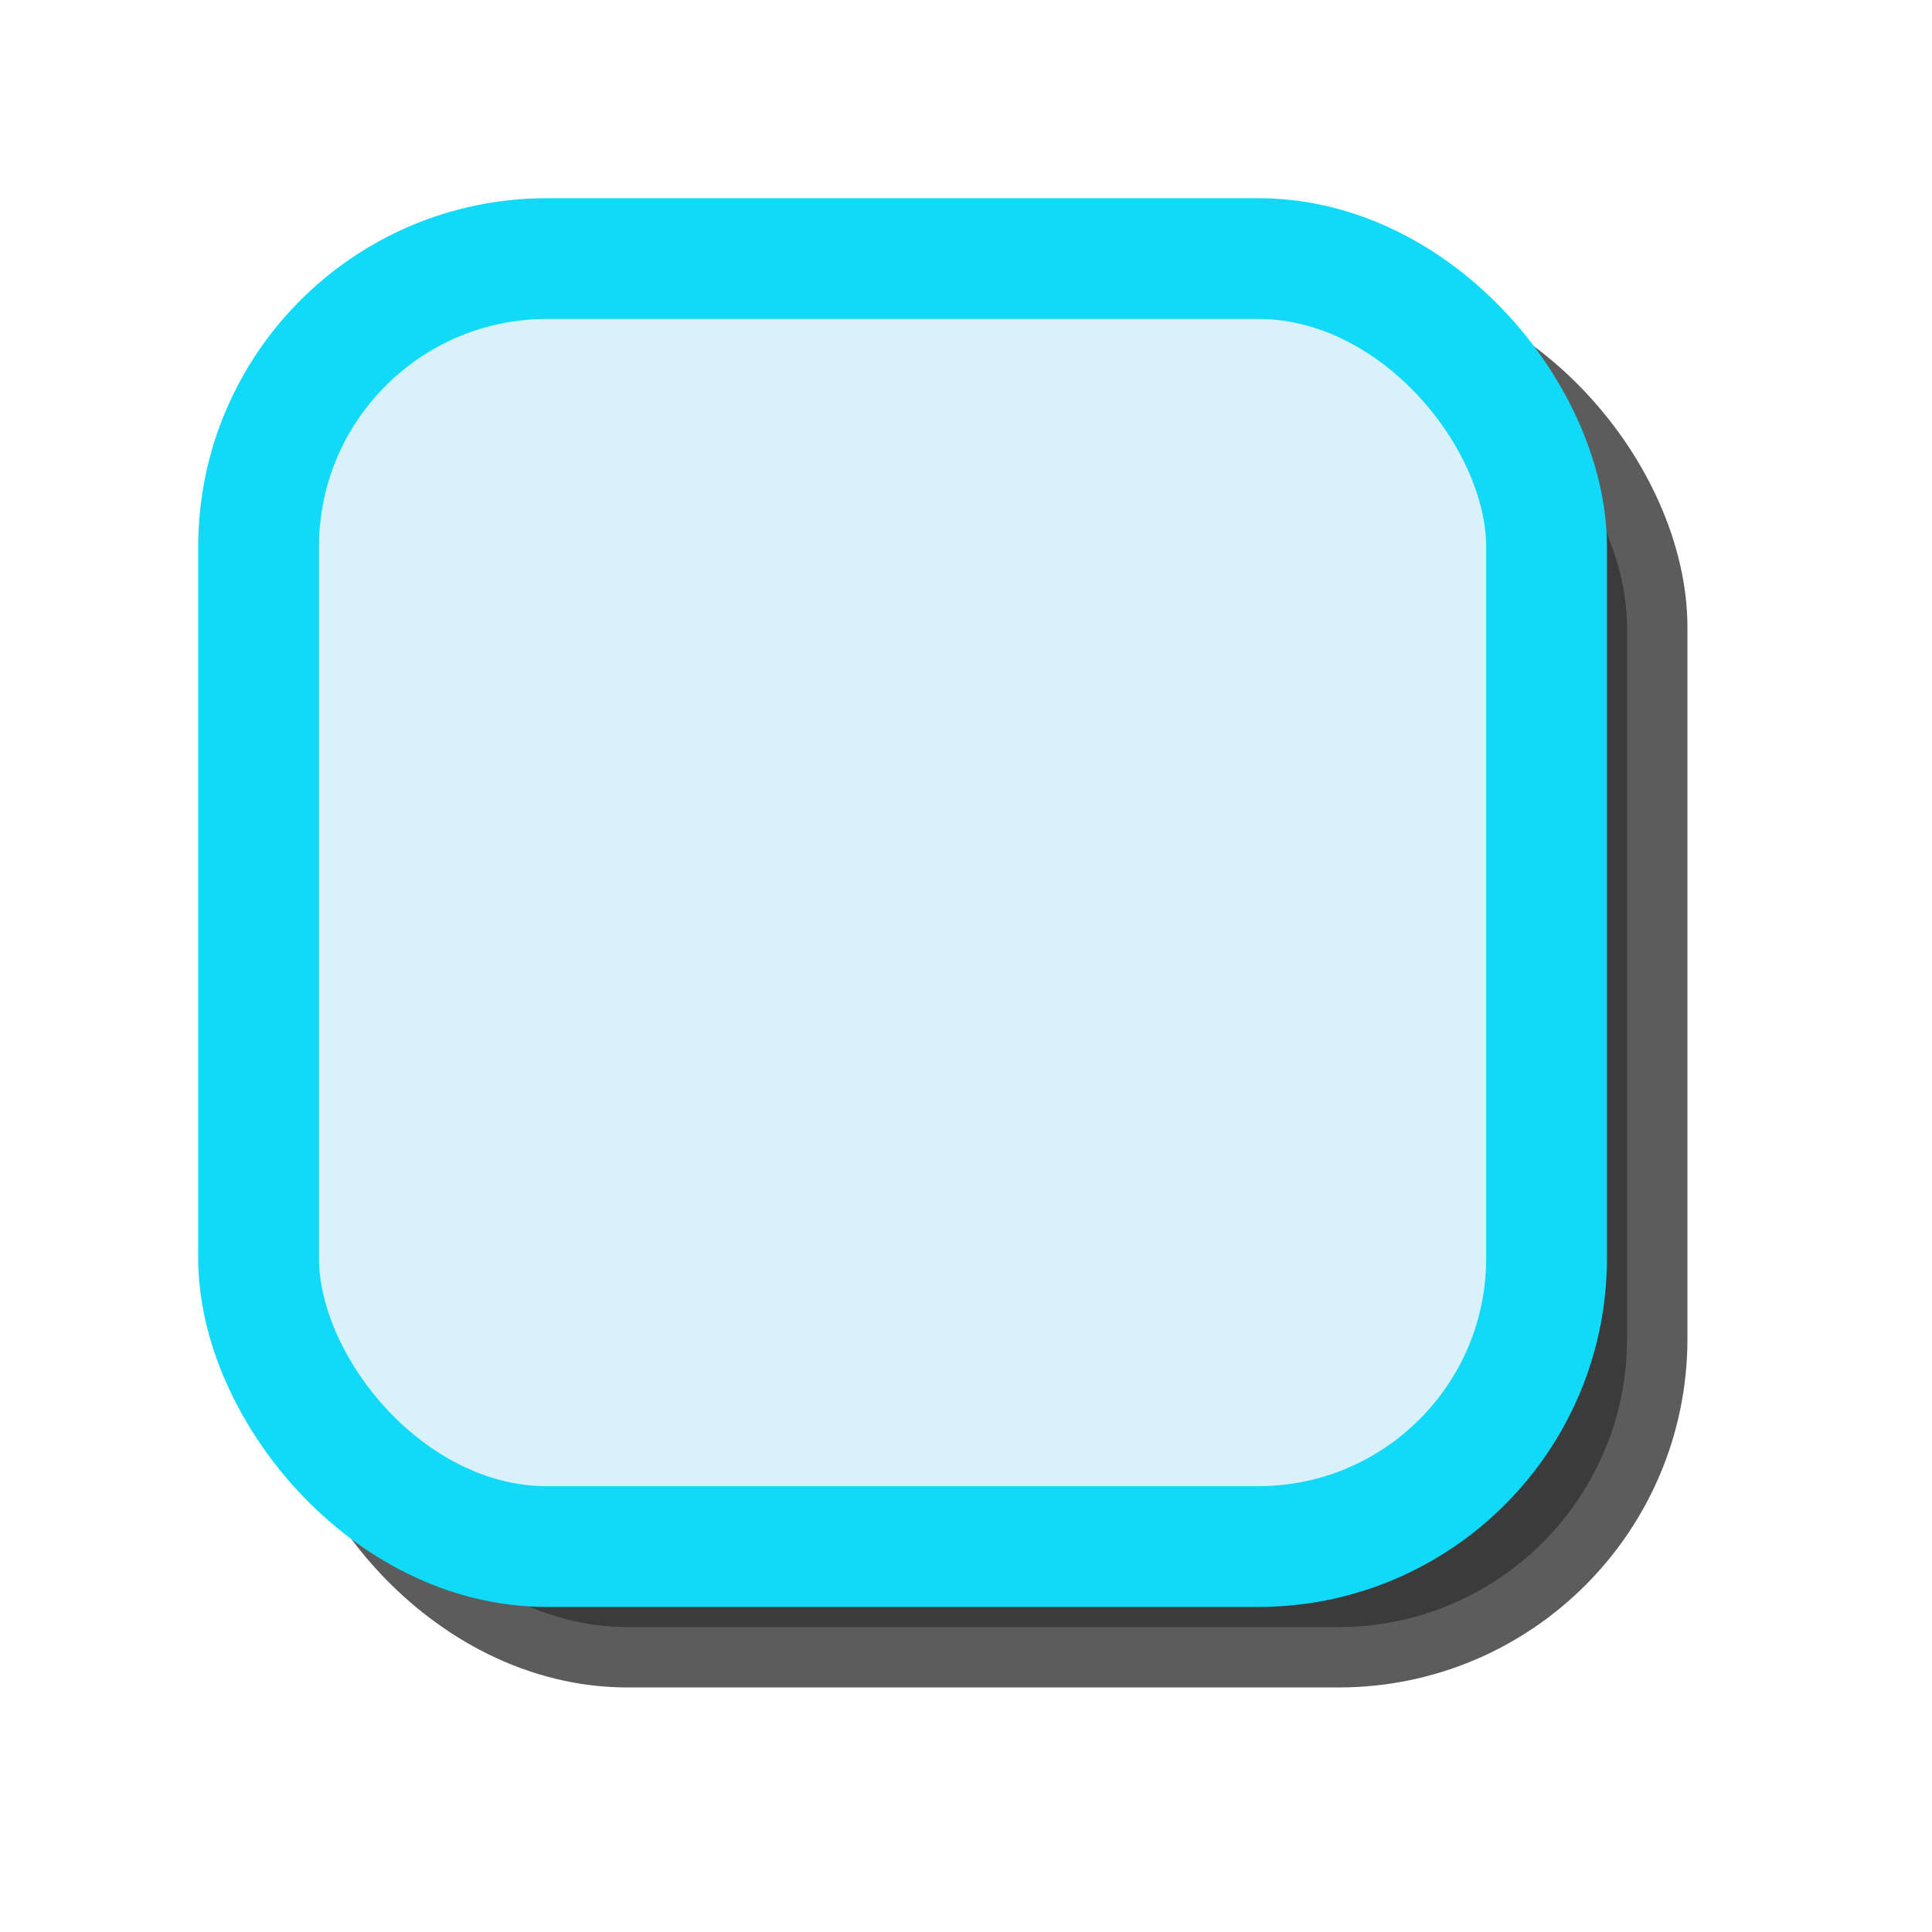 <?xml version="1.0" encoding="UTF-8" standalone="no"?>
<!-- Created with Inkscape (http://www.inkscape.org/) -->

<svg
   xmlns:dc="http://purl.org/dc/elements/1.1/"
   xmlns:cc="http://creativecommons.org/ns#"
   xmlns:rdf="http://www.w3.org/1999/02/22-rdf-syntax-ns#"
   xmlns:svg="http://www.w3.org/2000/svg"
   xmlns="http://www.w3.org/2000/svg"
   xmlns:sodipodi="http://sodipodi.sourceforge.net/DTD/sodipodi-0.dtd"
   xmlns:inkscape="http://www.inkscape.org/namespaces/inkscape"
   width="48px"
   height="48px"
   id="svg2985"
   version="1.1"
   inkscape:version="0.48.3.1 r9886"
   sodipodi:docname="Neues Dokument 2">
  <defs
     id="defs2987">
    <filter
       inkscape:collect="always"
       id="filter3814">
      <feGaussianBlur
         inkscape:collect="always"
         stdDeviation="0.48"
         id="feGaussianBlur3816" />
    </filter>
  </defs>
  <sodipodi:namedview
     id="base"
     pagecolor="#ffffff"
     bordercolor="#666666"
     borderopacity="1.0"
     inkscape:pageopacity="0.0"
     inkscape:pageshadow="2"
     inkscape:zoom="14"
     inkscape:cx="23.928571"
     inkscape:cy="24"
     inkscape:current-layer="layer1"
     showgrid="true"
     inkscape:grid-bbox="true"
     inkscape:document-units="px"
     inkscape:window-width="1231"
     inkscape:window-height="1002"
     inkscape:window-x="49"
     inkscape:window-y="0"
     inkscape:window-maximized="1" />
  <g
     id="layer1"
     inkscape:label="Layer 1"
     inkscape:groupmode="layer">
    <g
       id="g3818"
       transform="translate(2.281,-3.862)">
      <rect
         style="opacity:0.8;fill:#000000;fill-opacity:1;stroke:#000000;stroke-width:3;stroke-linejoin:miter;stroke-miterlimit:4;stroke-opacity:1;stroke-dasharray:none;filter:url(#filter3814)"
         id="rect3804"
         width="32"
         height="32"
         x="6.143"
         y="12.286"
         rx="7.164"
         ry="7.164" />
      <rect
         ry="7.164"
         rx="7.164"
         y="10.286"
         x="4.143"
         height="32"
         width="32"
         id="rect2993"
         style="fill:#d8f1fa;fill-opacity:1;stroke:#10daf8;stroke-width:3;stroke-linejoin:miter;stroke-miterlimit:4;stroke-opacity:1;stroke-dasharray:none" />
    </g>
  </g>
</svg>
